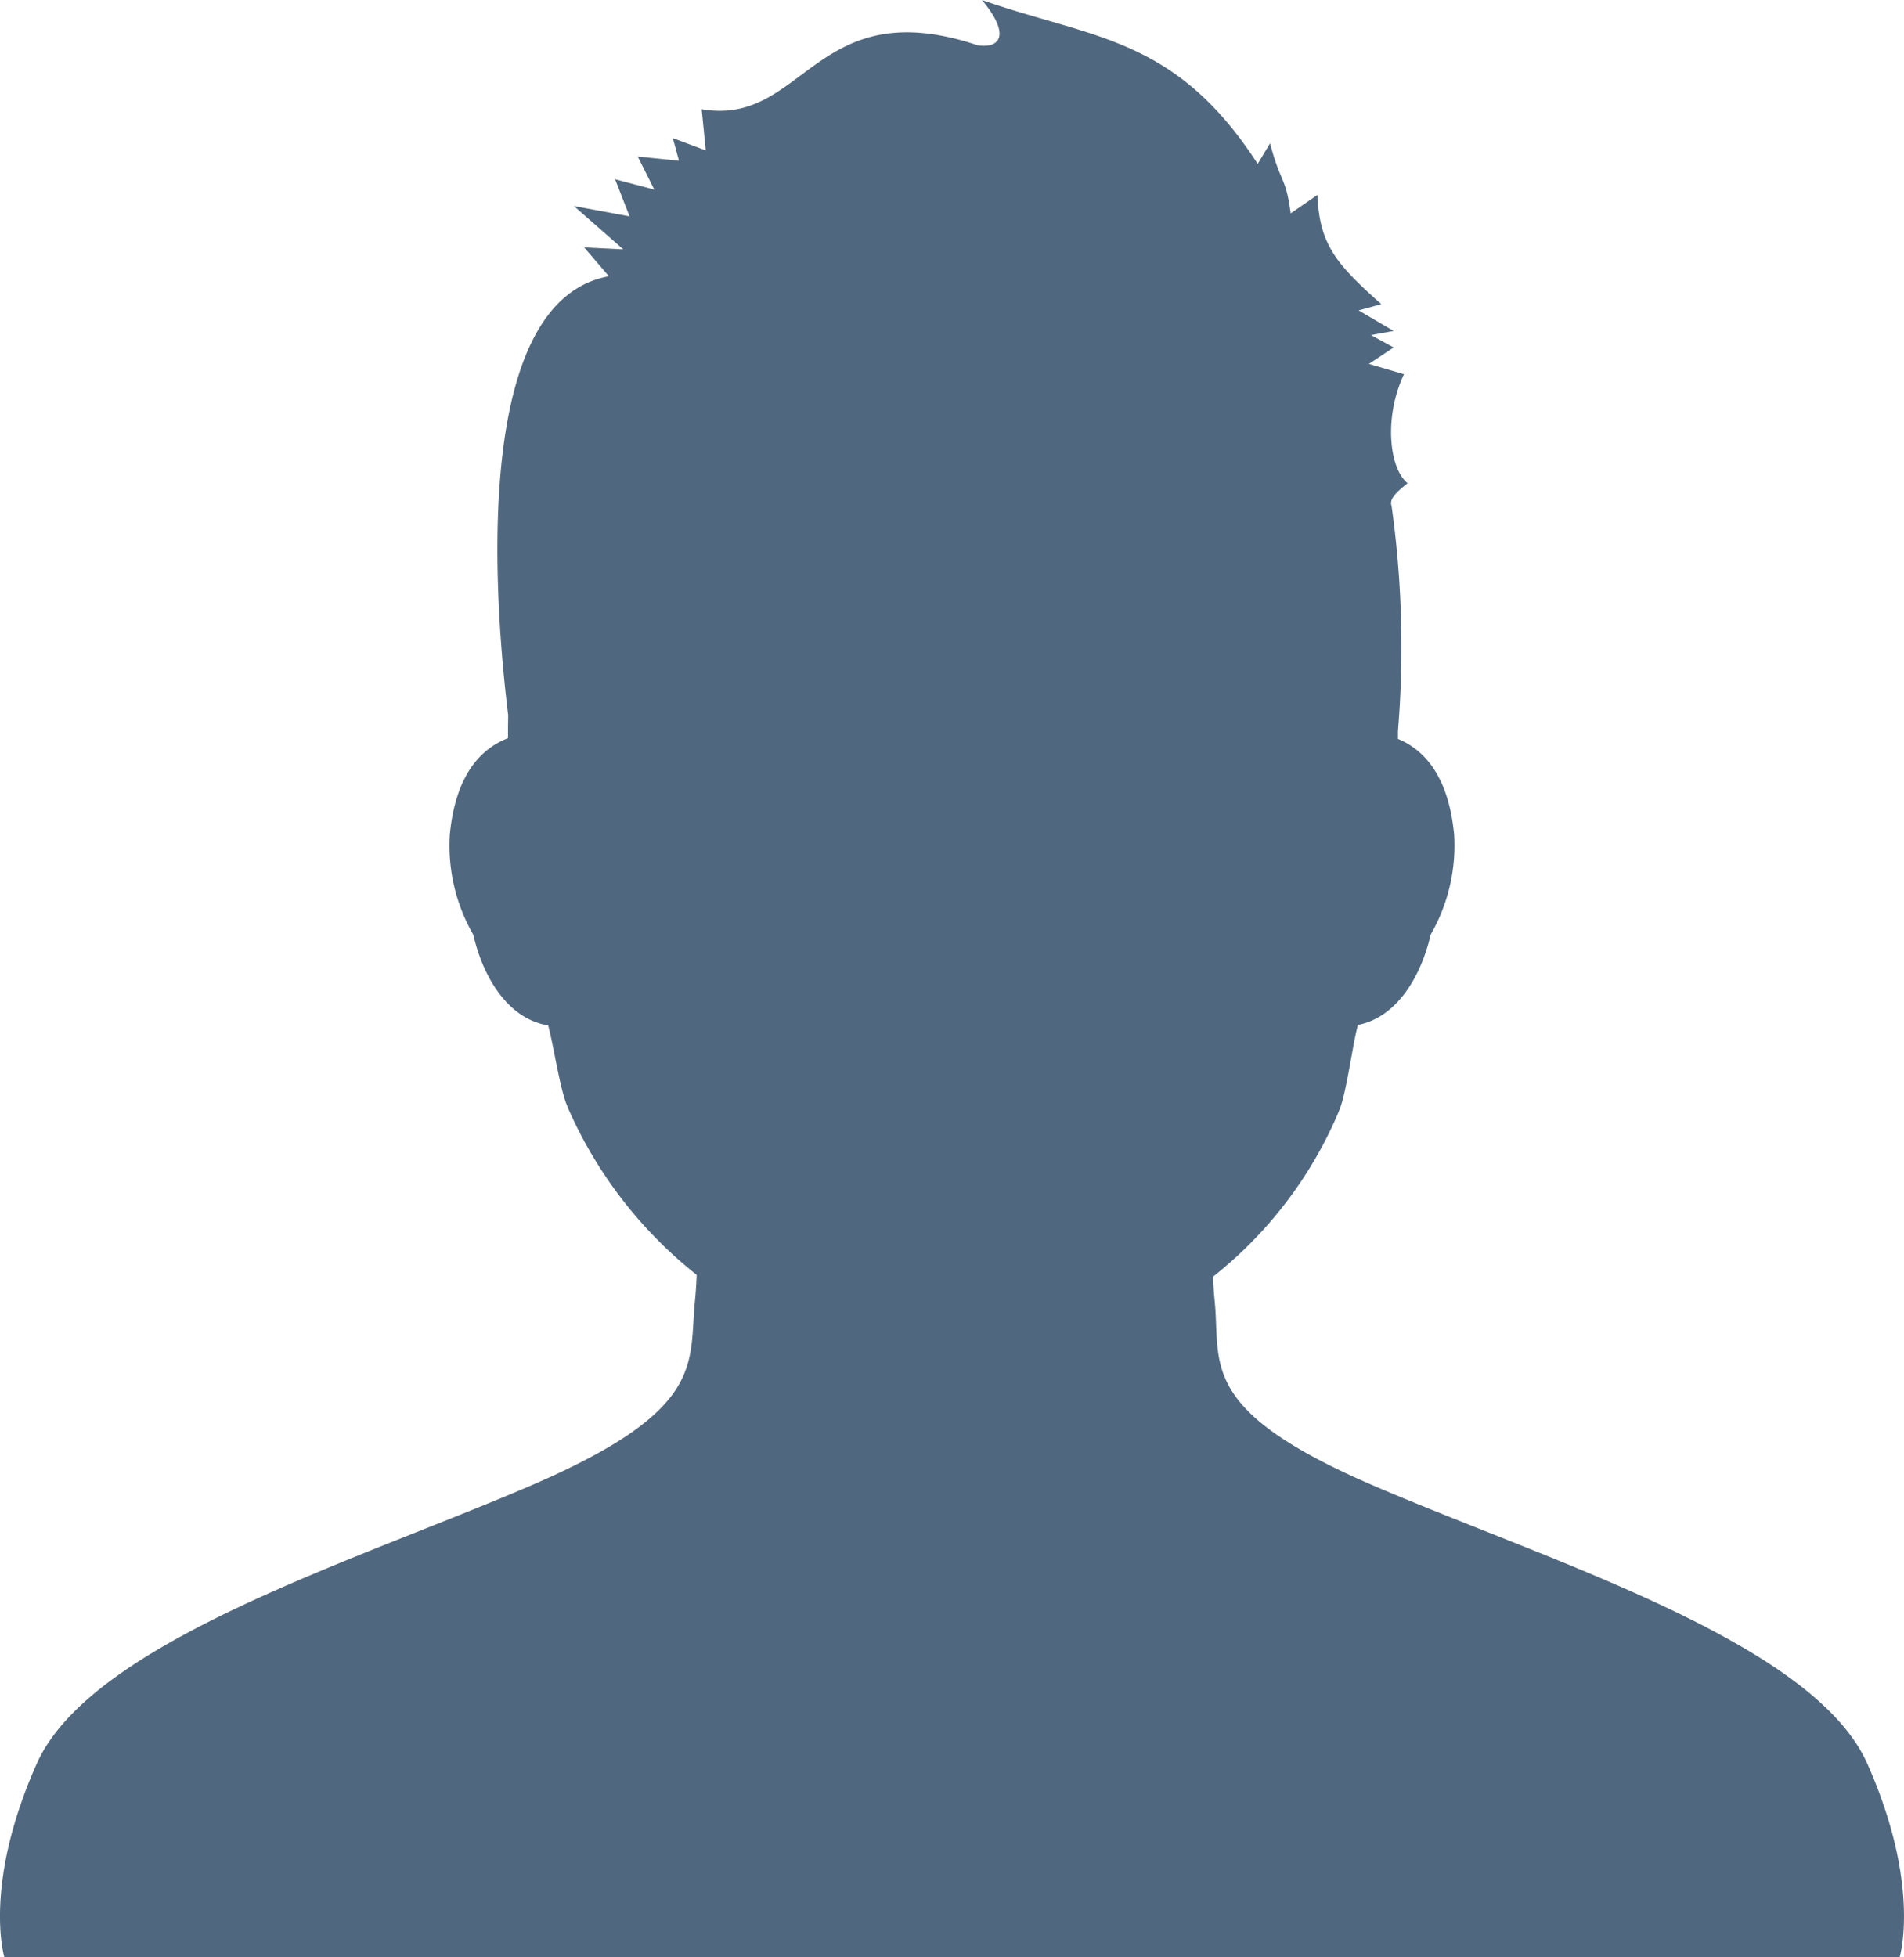 <svg xmlns="http://www.w3.org/2000/svg" width="97.302" height="100" viewBox="0 0 97.302 100">
  <g id="Group_1" data-name="Group 1" transform="translate(-852.347 -354)">
    <g id="noun_User_26020" transform="translate(851 354)">
      <path id="Path_96" data-name="Path 96" d="M96.772,90.107C94,83.878,80.481,79.757,71.5,75.887s-7.756-6.216-8.079-9.425c-.039-.393-.067-.807-.085-1.232a21.348,21.348,0,0,0,6.382-8.33s.086-.214.11-.279c.344-.914.65-3.281.912-4.254,2.06-.406,3.259-2.592,3.718-4.614a9.108,9.108,0,0,0,1.2-5.124c-.284-2.946-1.5-4.308-2.87-4.877v-.4a51.984,51.984,0,0,0-.324-11.492c-.149-.389.311-.755.814-1.174-.919-.741-1.235-3.314-.183-5.565l-1.79-.527,1.264-.842-1.158-.632,1.158-.21-1.79-1.053,1.158-.316c-2.232-2-3.166-2.99-3.264-5.581l-1.368.94c-.247-1.893-.509-1.505-1.053-3.58l-.632,1.053C61.4,1.846,57.174,1.984,51.526,0c1.451,1.734.974,2.489-.211,2.316C42.961-.475,42.473,6.484,37.205,5.58l.21,2.106L35.73,7.054q.157.579.316,1.158L33.94,8l.842,1.685-2-.526.737,1.895-2.843-.527L33.2,12.74l-2-.1,1.264,1.475c-6.458,1.16-6.147,14.209-5.148,22.423,0,.236-.008.471-.008.707v.469c-1.41.544-2.682,1.9-2.973,4.919a9.111,9.111,0,0,0,1.2,5.124c.466,2.056,1.7,4.284,3.826,4.634.264.977.574,3.067.922,3.989.023.06.046.119.07.178l.032.079a22.289,22.289,0,0,0,6.565,8.5c-.018.459-.046.907-.089,1.329-.323,3.209.622,5.555-8.362,9.425S6,83.883,3.225,90.111,1.57,100,1.57,100H98.426S99.543,96.335,96.772,90.107Z" fill="#50687f"/>
    </g>
  </g>
</svg>
